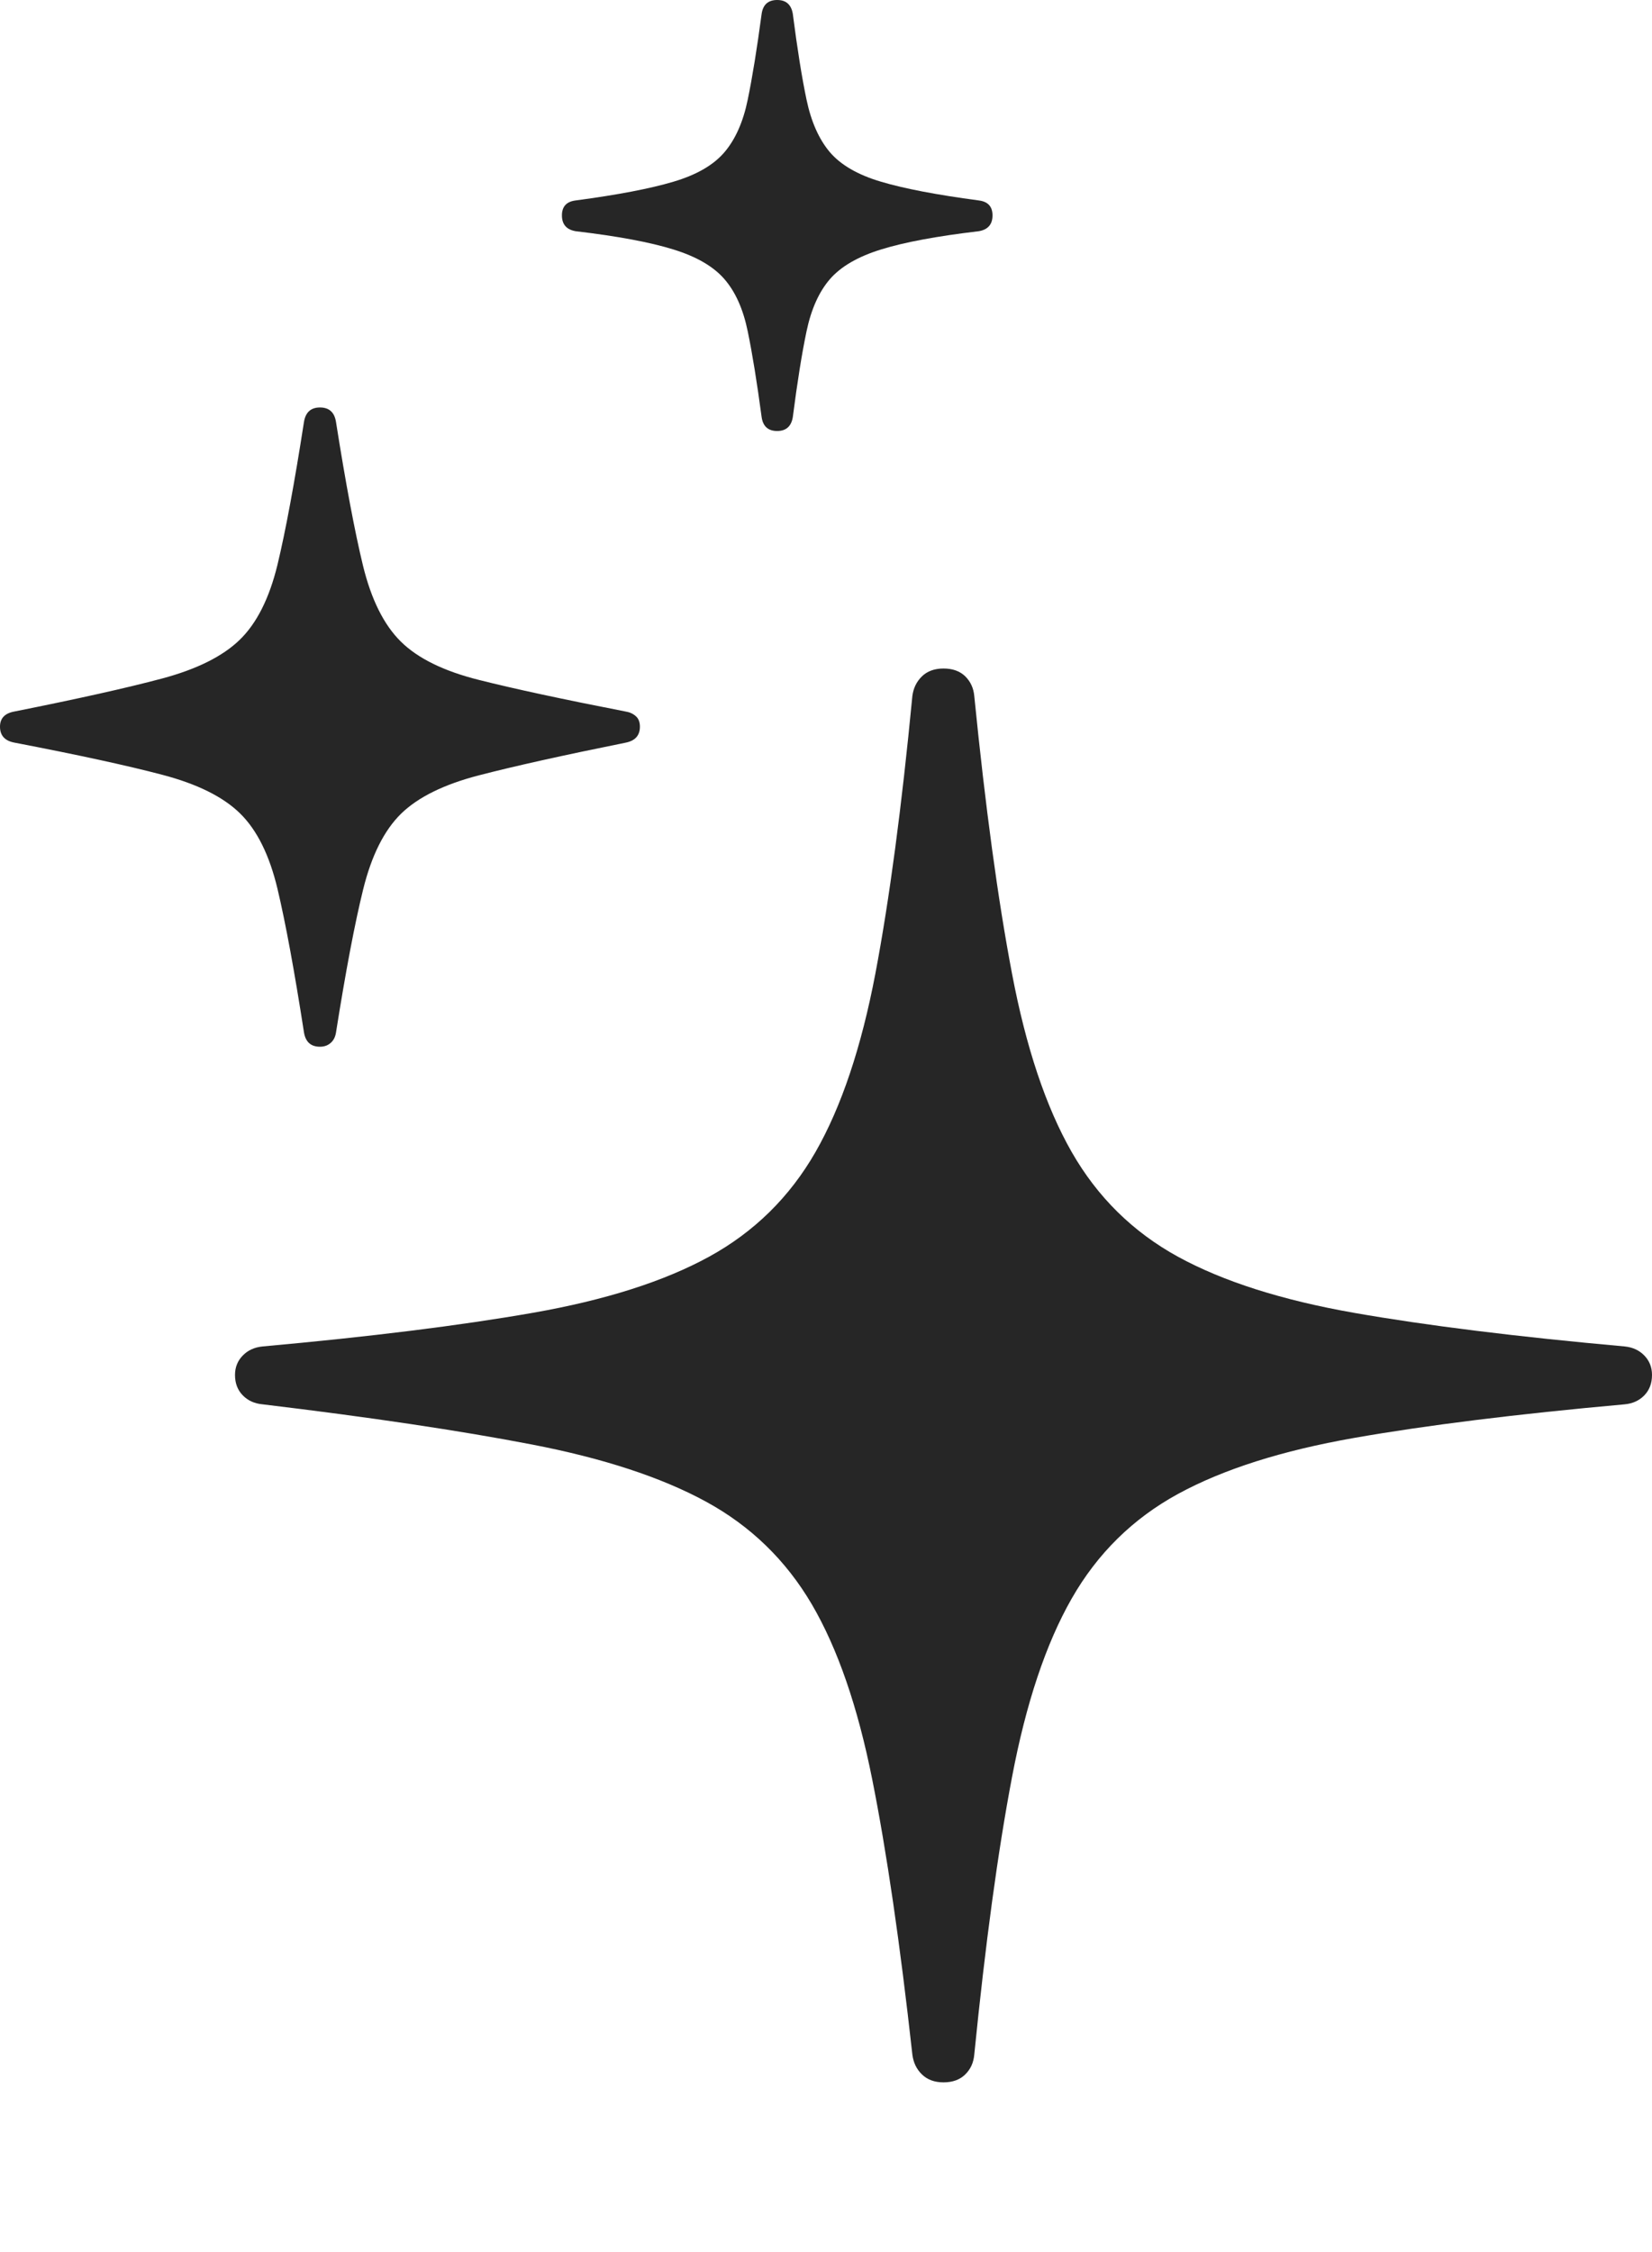 <?xml version="1.0" encoding="UTF-8"?>
<!--Generator: Apple Native CoreSVG 175-->
<!DOCTYPE svg
PUBLIC "-//W3C//DTD SVG 1.1//EN"
       "http://www.w3.org/Graphics/SVG/1.1/DTD/svg11.dtd">
<svg version="1.1" xmlns="http://www.w3.org/2000/svg" xmlns:xlink="http://www.w3.org/1999/xlink" width="17.56" height="23.932">
 <g>
  <rect height="23.932" opacity="0" width="17.56" x="0" y="0"/>
  <path d="M10.029 22.128Q10.175 22.128 10.26 22.044Q10.345 21.961 10.356 21.833Q10.533 20.063 10.757 18.886Q10.98 17.708 11.391 16.988Q11.802 16.268 12.522 15.875Q13.243 15.482 14.394 15.28Q15.545 15.078 17.27 14.923Q17.398 14.911 17.479 14.827Q17.56 14.743 17.56 14.611Q17.56 14.489 17.479 14.405Q17.398 14.321 17.27 14.308Q15.545 14.153 14.394 13.951Q13.243 13.749 12.522 13.355Q11.802 12.96 11.391 12.241Q10.98 11.521 10.757 10.345Q10.533 9.169 10.356 7.396Q10.345 7.271 10.26 7.187Q10.175 7.104 10.029 7.104Q9.886 7.104 9.8 7.187Q9.714 7.271 9.698 7.396Q9.528 9.169 9.305 10.345Q9.081 11.521 8.669 12.241Q8.257 12.96 7.536 13.355Q6.816 13.749 5.661 13.951Q4.507 14.153 2.791 14.308Q2.661 14.321 2.58 14.405Q2.498 14.489 2.498 14.611Q2.498 14.743 2.58 14.827Q2.661 14.911 2.791 14.923Q4.507 15.129 5.649 15.349Q6.792 15.569 7.504 15.957Q8.216 16.345 8.629 17.048Q9.041 17.752 9.271 18.907Q9.502 20.063 9.698 21.833Q9.714 21.961 9.8 22.044Q9.886 22.128 10.029 22.128ZM3.401 11.123Q3.468 11.123 3.513 11.084Q3.559 11.046 3.571 10.975Q3.727 9.991 3.86 9.452Q3.993 8.912 4.263 8.647Q4.534 8.383 5.091 8.239Q5.649 8.094 6.65 7.892Q6.802 7.862 6.802 7.722Q6.802 7.648 6.758 7.61Q6.714 7.571 6.65 7.561Q5.649 7.366 5.09 7.225Q4.531 7.085 4.261 6.818Q3.99 6.551 3.858 6.009Q3.727 5.468 3.571 4.481Q3.546 4.33 3.401 4.33Q3.256 4.33 3.231 4.484Q3.078 5.468 2.949 6.003Q2.819 6.537 2.547 6.8Q2.275 7.063 1.72 7.211Q1.165 7.359 0.152 7.561Q0 7.589 0 7.722Q0 7.864 0.156 7.892Q1.166 8.086 1.724 8.233Q2.281 8.379 2.551 8.643Q2.822 8.908 2.95 9.447Q3.078 9.986 3.231 10.97Q3.256 11.123 3.401 11.123ZM8.261 4.58Q8.402 4.58 8.427 4.434Q8.499 3.873 8.573 3.521Q8.647 3.169 8.821 2.967Q8.996 2.765 9.365 2.651Q9.734 2.536 10.404 2.457Q10.55 2.432 10.55 2.289Q10.55 2.148 10.404 2.13Q9.734 2.041 9.365 1.931Q8.996 1.822 8.821 1.617Q8.647 1.411 8.573 1.059Q8.499 0.707 8.427 0.146Q8.402 0 8.261 0Q8.118 0 8.096 0.146Q8.021 0.707 7.948 1.059Q7.876 1.411 7.701 1.617Q7.527 1.822 7.158 1.931Q6.789 2.041 6.119 2.13Q5.973 2.148 5.973 2.289Q5.973 2.432 6.119 2.457Q6.789 2.536 7.158 2.651Q7.527 2.765 7.701 2.967Q7.876 3.169 7.948 3.521Q8.021 3.873 8.096 4.434Q8.118 4.58 8.261 4.58Z" fill="rgba(0,0,0,0.85)"/>
 </g>
</svg>
